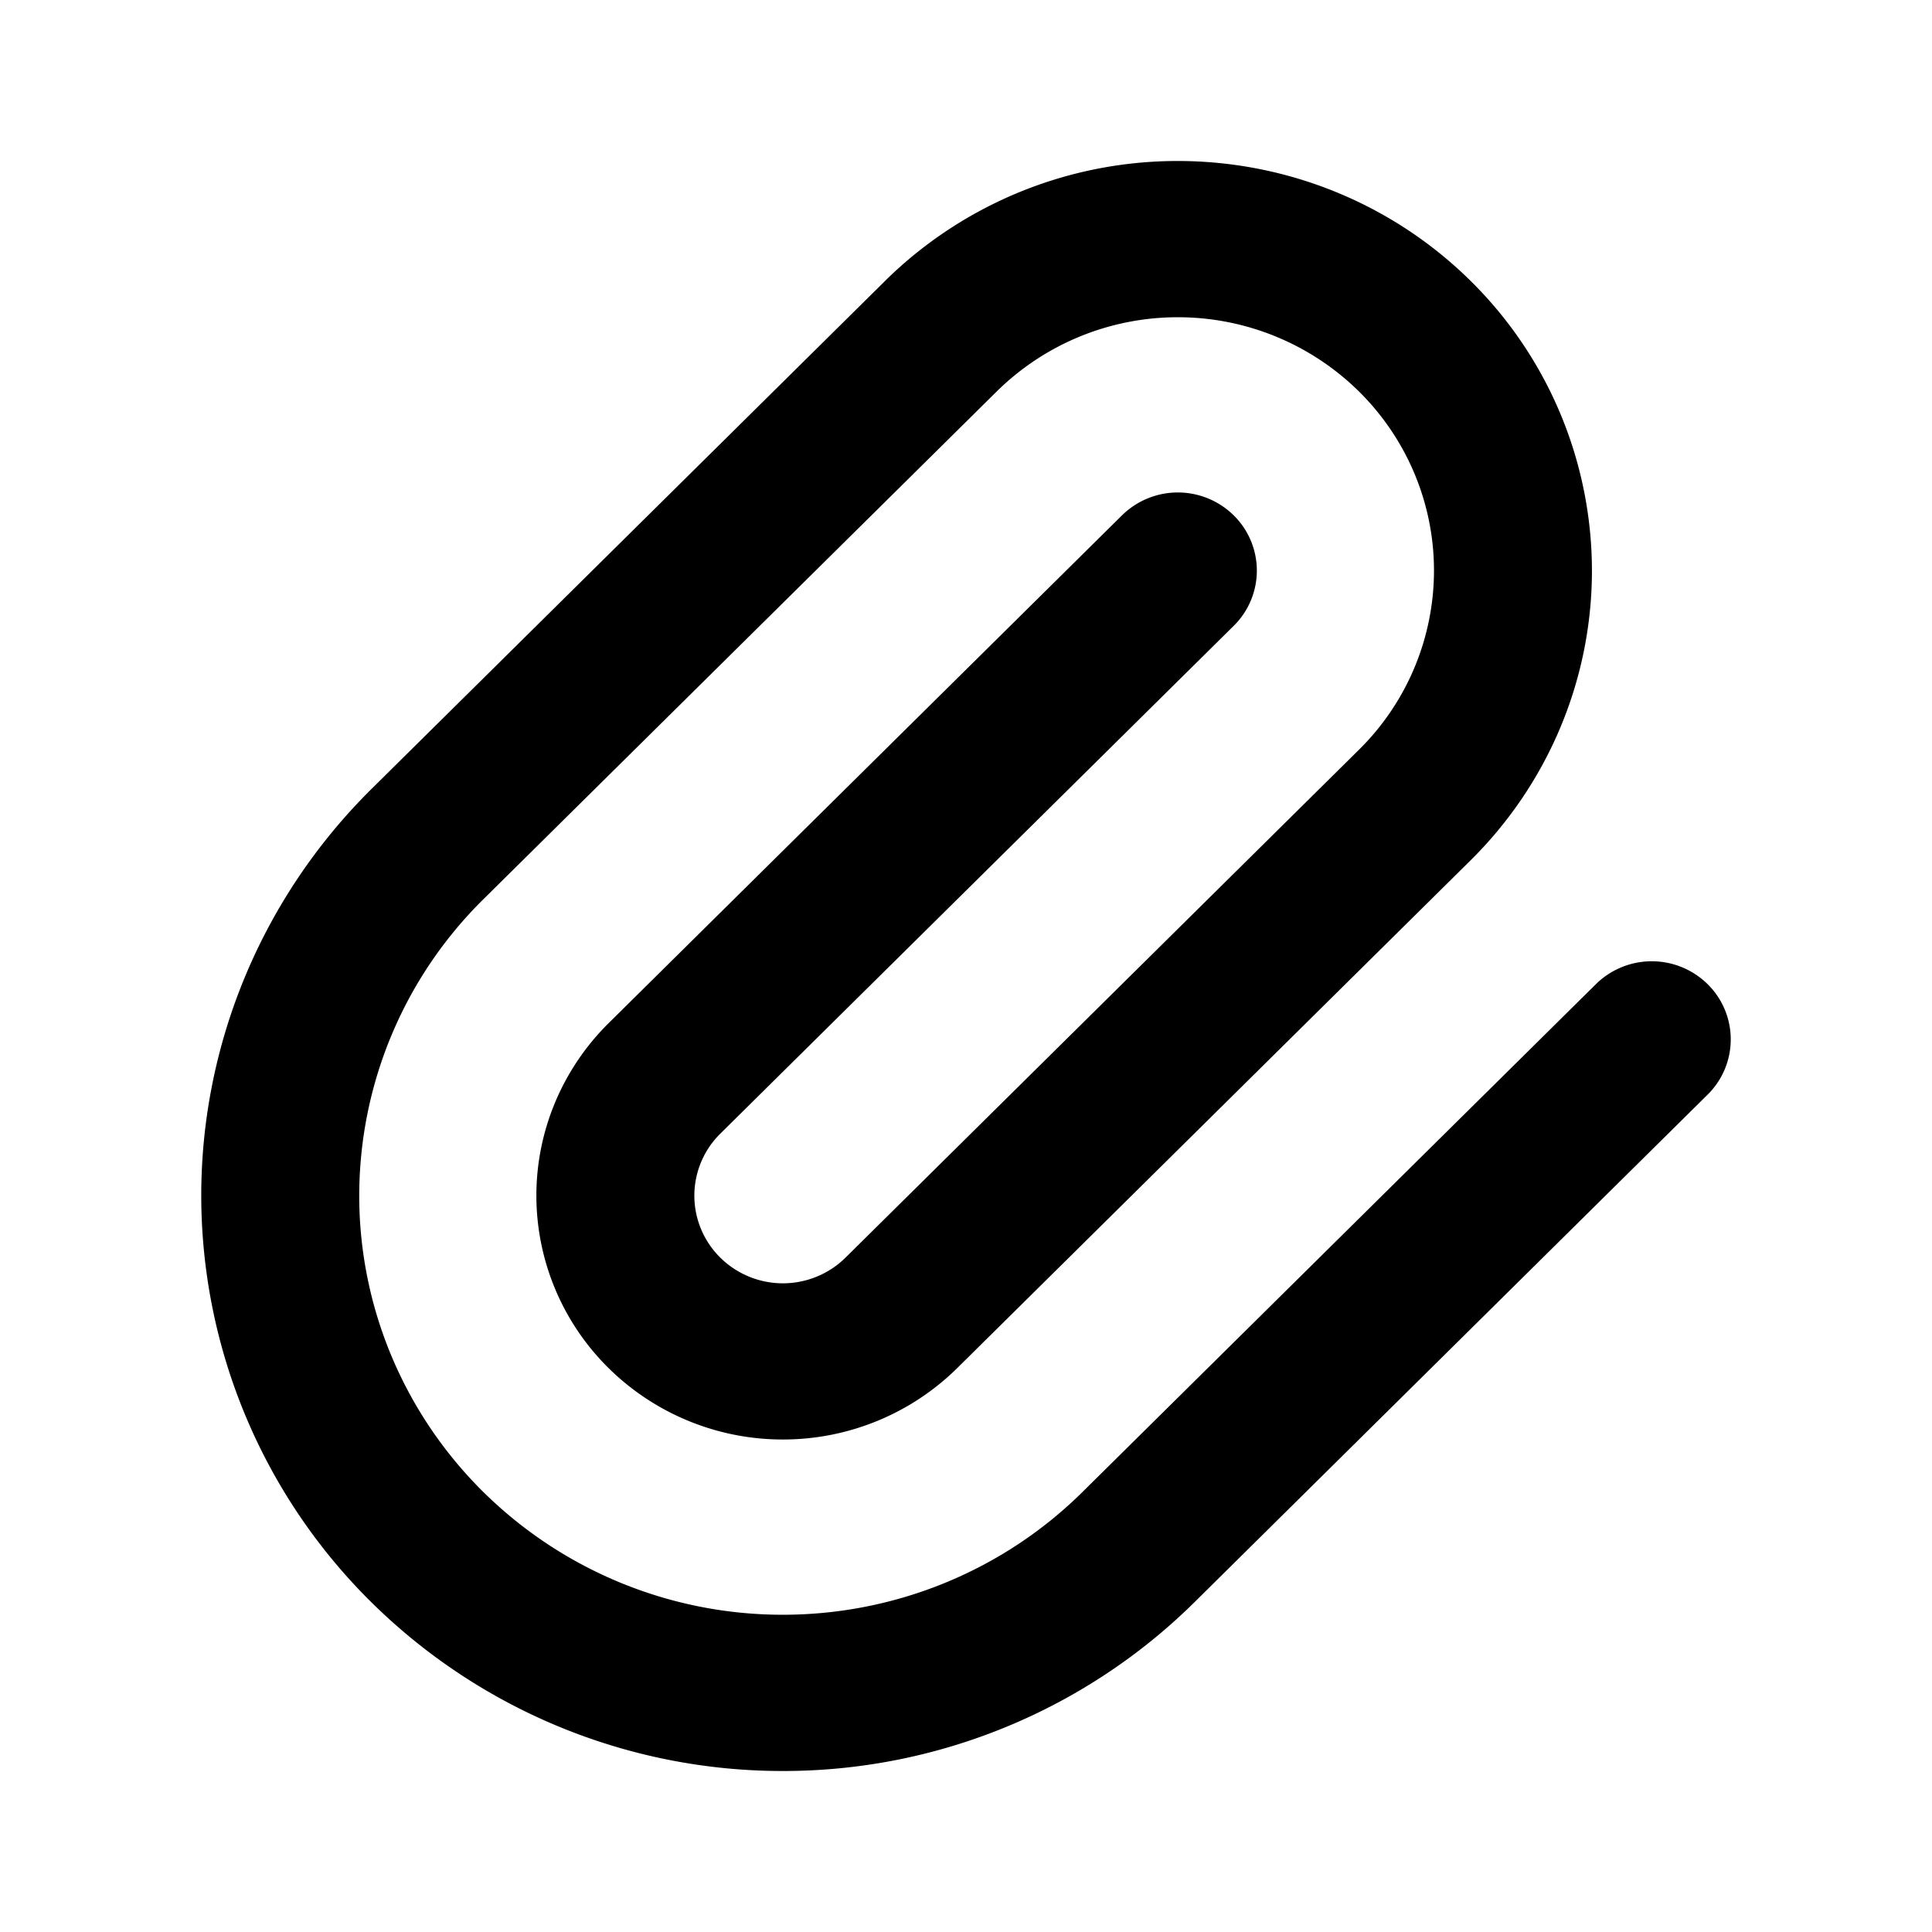 <svg xmlns="http://www.w3.org/2000/svg" fill="none" viewBox="0 0 48 48"><path fill="#000" fill-rule="evenodd" d="M21.988 6.98A10.346 10.346 0 0 1 29.263 4c2.729 0 5.346 1.072 7.275 2.98a10.121 10.121 0 0 1 3.013 7.197c0 2.699-1.084 5.287-3.013 7.196L23.782 33.99a6.16 6.16 0 0 1-4.33 1.774 6.16 6.16 0 0 1-4.332-1.774 6.026 6.026 0 0 1-1.794-4.284c0-1.607.645-3.148 1.794-4.285l12.755-12.617a1.978 1.978 0 0 1 2.776 0 1.926 1.926 0 0 1 0 2.745L17.895 28.166a2.165 2.165 0 0 0-.644 1.54c0 .577.231 1.13.644 1.539a2.215 2.215 0 0 0 3.112 0l12.756-12.618a6.26 6.26 0 0 0 1.864-4.45c0-1.67-.67-3.27-1.864-4.451a6.399 6.399 0 0 0-4.5-1.844 6.4 6.4 0 0 0-4.5 1.844L12.008 22.343a10.355 10.355 0 0 0-3.083 7.363c0 2.761 1.109 5.41 3.083 7.362a10.585 10.585 0 0 0 7.443 3.05c2.792 0 5.47-1.097 7.443-3.05L39.65 24.451a1.977 1.977 0 0 1 2.775 0 1.926 1.926 0 0 1 0 2.745L29.67 39.813A14.532 14.532 0 0 1 19.45 44a14.532 14.532 0 0 1-10.218-4.187A14.216 14.216 0 0 1 5 29.706c0-3.791 1.523-7.427 4.233-10.108L21.988 6.981Z" clip-rule="evenodd"/></svg>